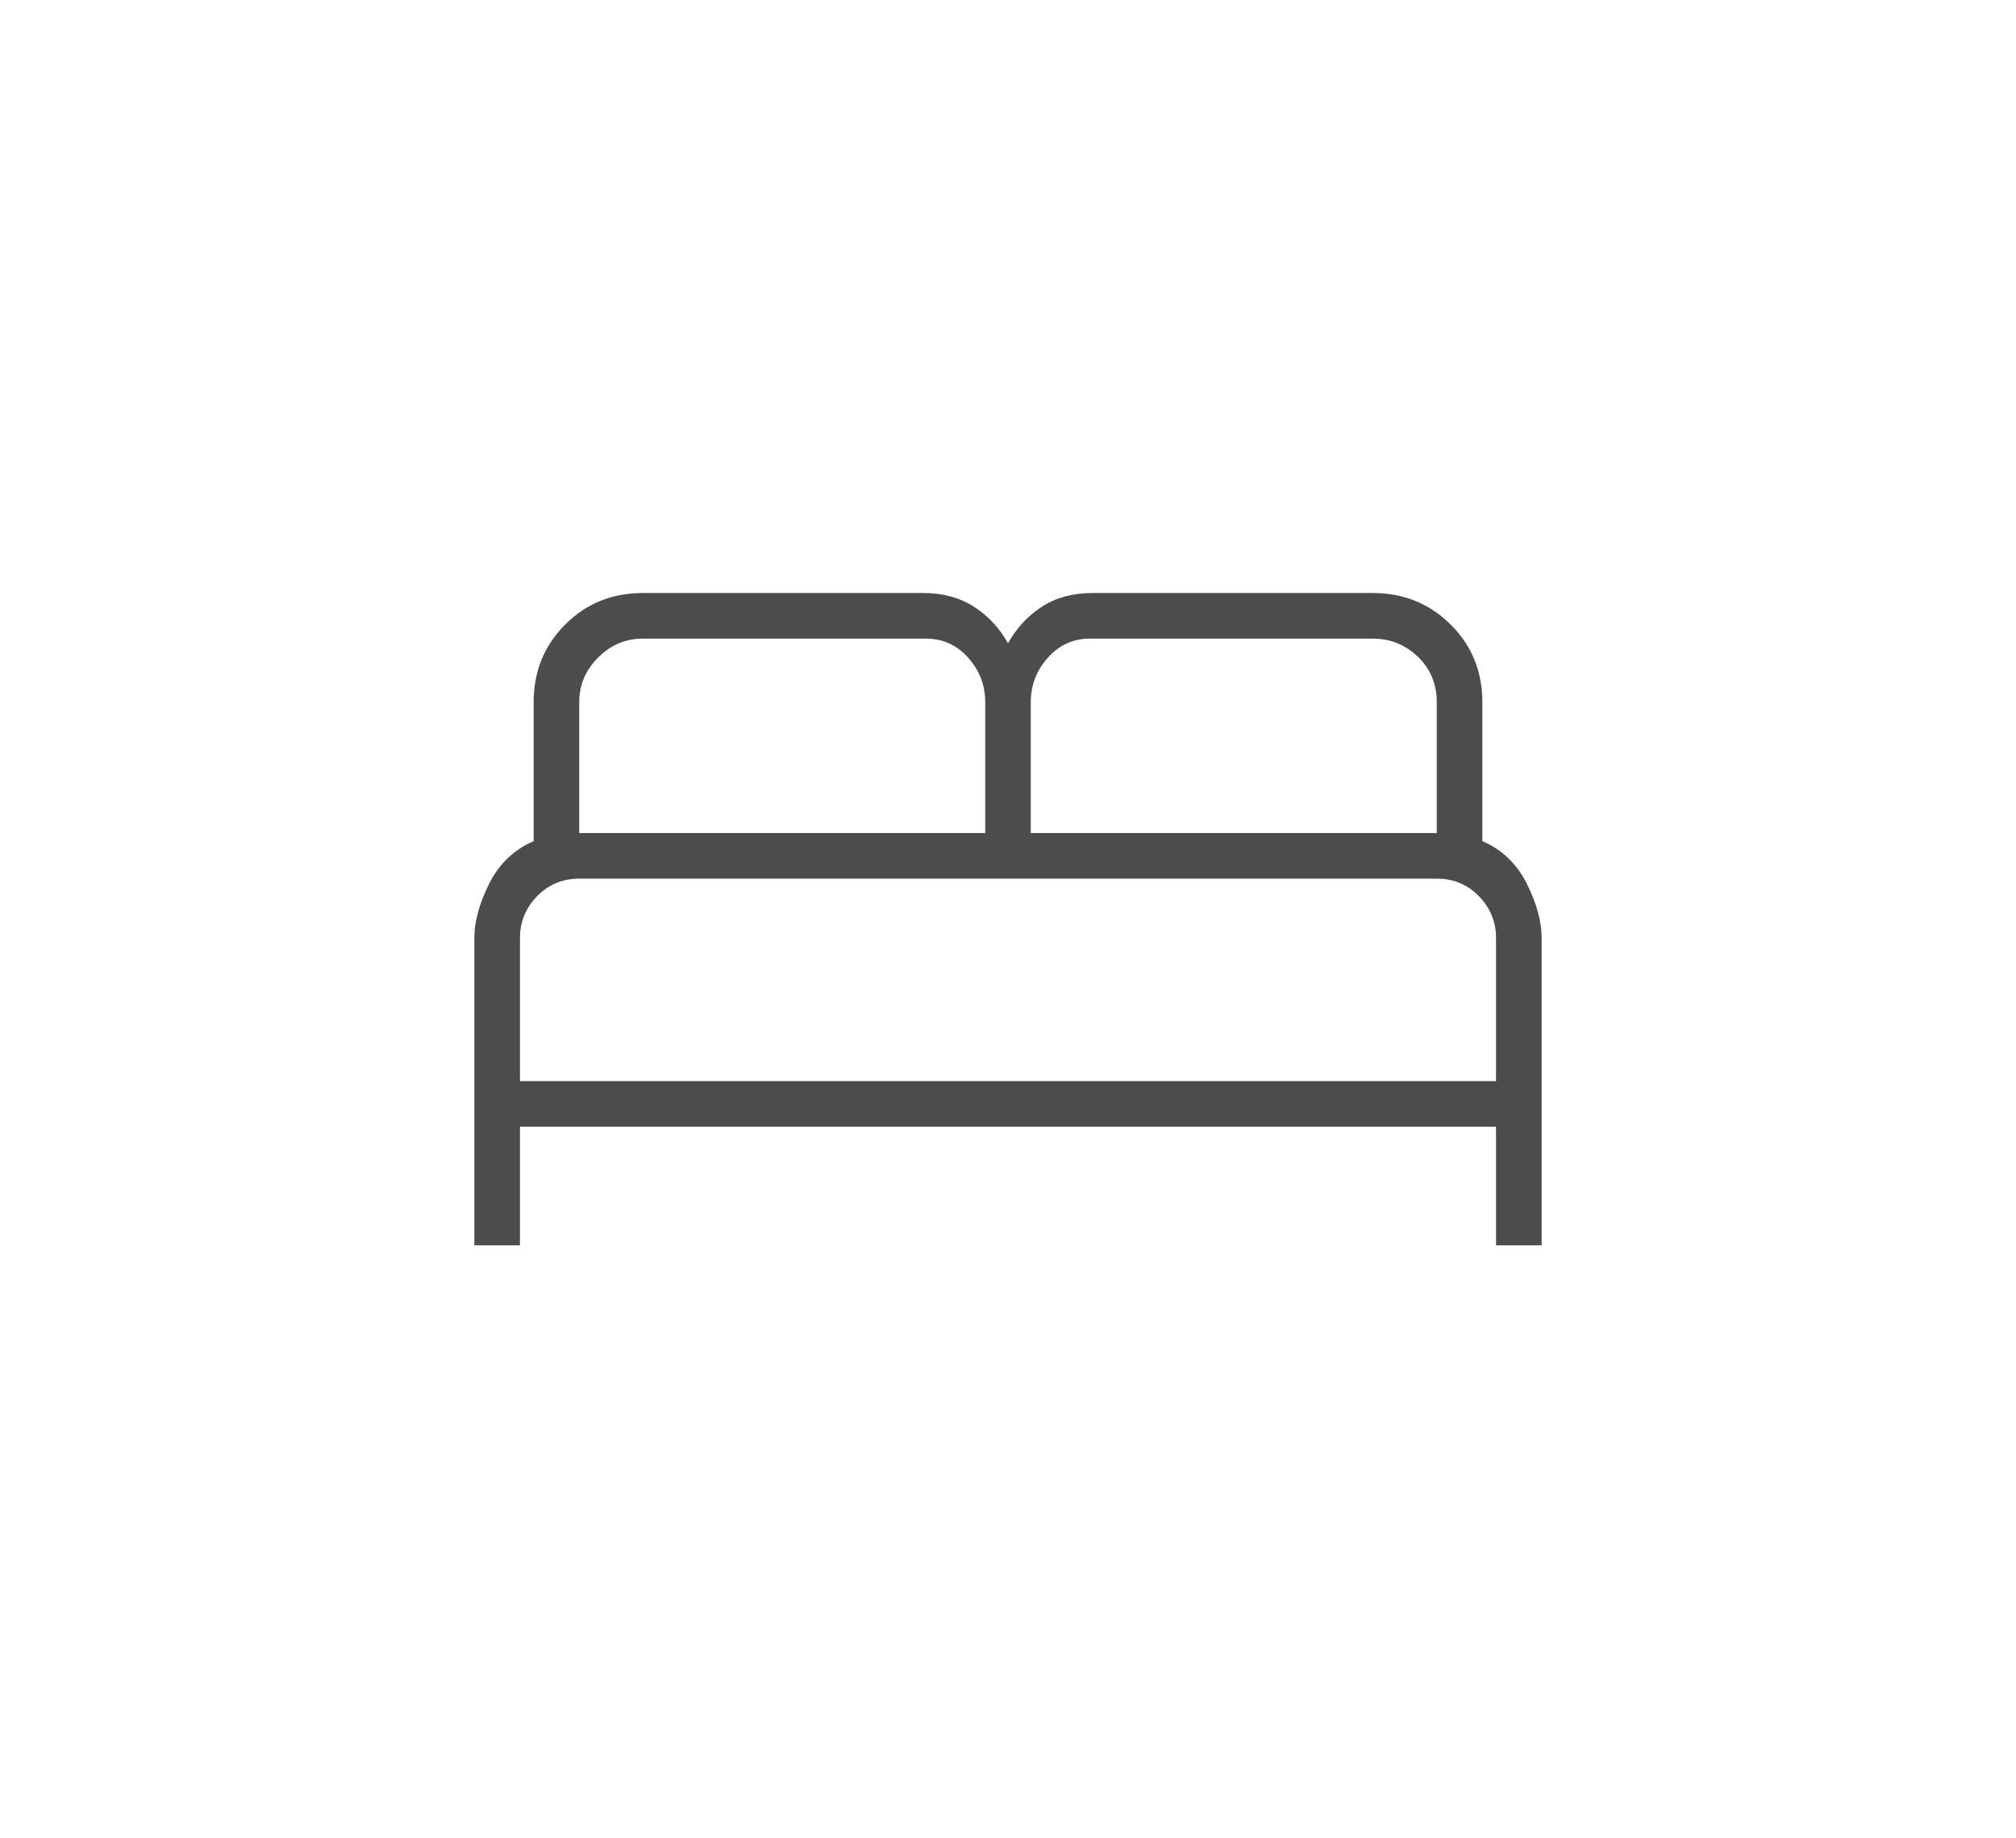 <svg width="34" height="31" viewBox="0 0 34 31" fill="none" xmlns="http://www.w3.org/2000/svg">
<g opacity="0.7" filter="url(#filter0_b_1_689)">
<rect width="34" height="31" rx="4" fill="white"/>
<path d="M8 21V15.817C8 15.542 8.083 15.236 8.25 14.902C8.417 14.567 8.667 14.328 9 14.184V11.842C9 11.323 9.177 10.886 9.532 10.532C9.886 10.177 10.323 10 10.842 10H15.573C15.901 10 16.185 10.077 16.425 10.231C16.665 10.385 16.856 10.59 17 10.848C17.144 10.59 17.334 10.385 17.572 10.231C17.81 10.077 18.093 10 18.421 10H23.152C23.671 10 24.109 10.177 24.465 10.532C24.822 10.886 25 11.323 25 11.842V14.184C25.333 14.328 25.583 14.567 25.75 14.902C25.917 15.236 26 15.542 26 15.817V21H25.231V19H8.769V21H8ZM17.384 14.048H24.231V11.842C24.231 11.535 24.125 11.279 23.913 11.075C23.7 10.871 23.447 10.769 23.152 10.769H18.384C18.101 10.769 17.864 10.876 17.672 11.091C17.48 11.305 17.384 11.555 17.384 11.842V14.048ZM9.769 14.048H16.616V11.842C16.616 11.555 16.52 11.305 16.328 11.091C16.136 10.876 15.899 10.769 15.616 10.769H10.842C10.551 10.769 10.3 10.875 10.088 11.088C9.875 11.3 9.769 11.551 9.769 11.842V14.048ZM8.769 18.231H25.231V15.817C25.231 15.547 25.135 15.312 24.943 15.114C24.752 14.916 24.514 14.817 24.231 14.817H9.769C9.486 14.817 9.248 14.916 9.057 15.114C8.865 15.312 8.769 15.547 8.769 15.817V18.231Z" fill="black"/>
</g>
<defs>
<filter id="filter0_b_1_689" x="-4" y="-4" width="42" height="39" filterUnits="userSpaceOnUse" color-interpolation-filters="sRGB">
<feFlood flood-opacity="0" result="BackgroundImageFix"/>
<feGaussianBlur in="BackgroundImageFix" stdDeviation="2"/>
<feComposite in2="SourceAlpha" operator="in" result="effect1_backgroundBlur_1_689"/>
<feBlend mode="normal" in="SourceGraphic" in2="effect1_backgroundBlur_1_689" result="shape"/>
</filter>
</defs>
</svg>
